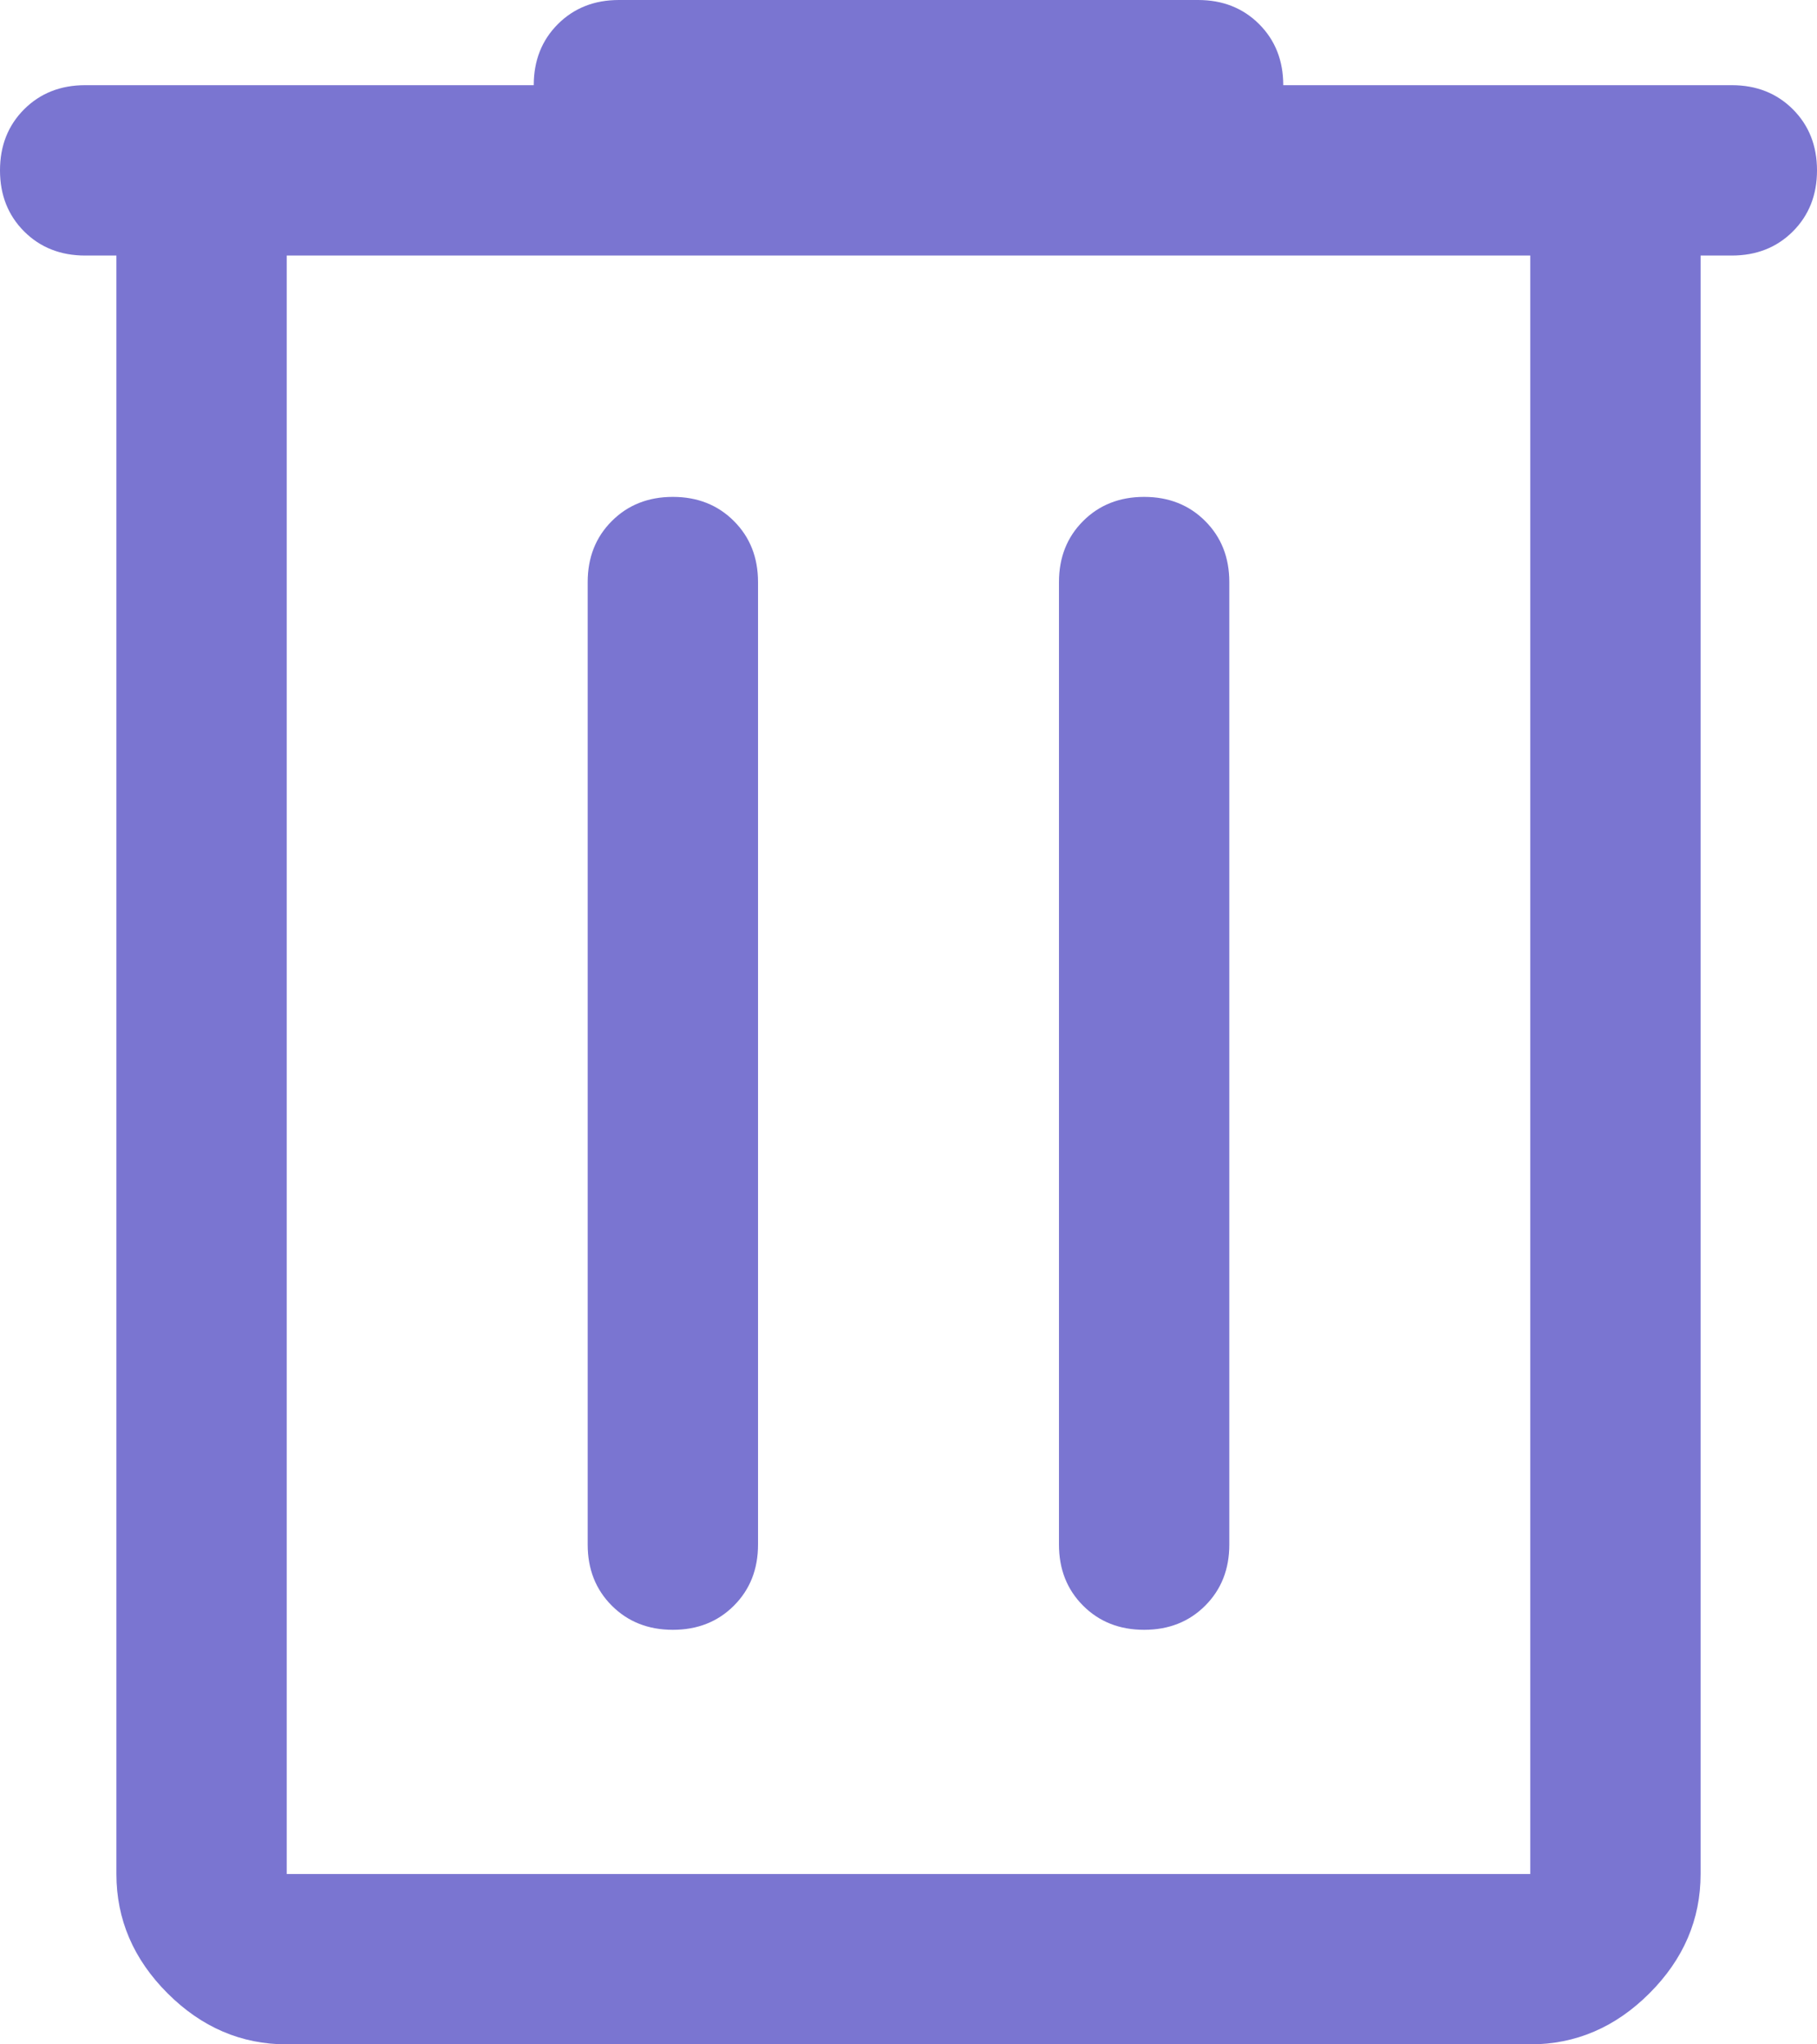 <svg width="80" height="90" viewBox="0 0 80 90" fill="none" xmlns="http://www.w3.org/2000/svg">
<path d="M12.625 90C10.625 90 8.875 89.25 7.375 87.75C5.875 86.25 5.125 84.5 5.125 82.5V11.25H3.75C2.667 11.25 1.771 10.896 1.062 10.188C0.354 9.479 0 8.583 0 7.5C0 6.417 0.354 5.521 1.062 4.812C1.771 4.104 2.667 3.75 3.75 3.75H23.5C23.5 2.667 23.854 1.771 24.562 1.062C25.271 0.354 26.167 0 27.25 0H52.75C53.833 0 54.729 0.354 55.438 1.062C56.146 1.771 56.5 2.667 56.5 3.75H76.25C77.333 3.75 78.229 4.104 78.938 4.812C79.646 5.521 80 6.417 80 7.5C80 8.583 79.646 9.479 78.938 10.188C78.229 10.896 77.333 11.25 76.25 11.25H74.875V82.5C74.875 84.5 74.125 86.25 72.625 87.75C71.125 89.25 69.375 90 67.375 90H12.625ZM12.625 11.25V82.5H67.375V11.25H12.625ZM25.875 68C25.875 69.083 26.229 69.979 26.938 70.688C27.646 71.396 28.542 71.75 29.625 71.75C30.708 71.75 31.604 71.396 32.312 70.688C33.021 69.979 33.375 69.083 33.375 68V25.625C33.375 24.542 33.021 23.646 32.312 22.938C31.604 22.229 30.708 21.875 29.625 21.875C28.542 21.875 27.646 22.229 26.938 22.938C26.229 23.646 25.875 24.542 25.875 25.625V68ZM46.625 68C46.625 69.083 46.979 69.979 47.688 70.688C48.396 71.396 49.292 71.75 50.375 71.75C51.458 71.75 52.354 71.396 53.062 70.688C53.771 69.979 54.125 69.083 54.125 68V25.625C54.125 24.542 53.771 23.646 53.062 22.938C52.354 22.229 51.458 21.875 50.375 21.875C49.292 21.875 48.396 22.229 47.688 22.938C46.979 23.646 46.625 24.542 46.625 25.625V68ZM12.625 11.25V82.5V11.25Z" fill="#7A75D1"/>
</svg>
